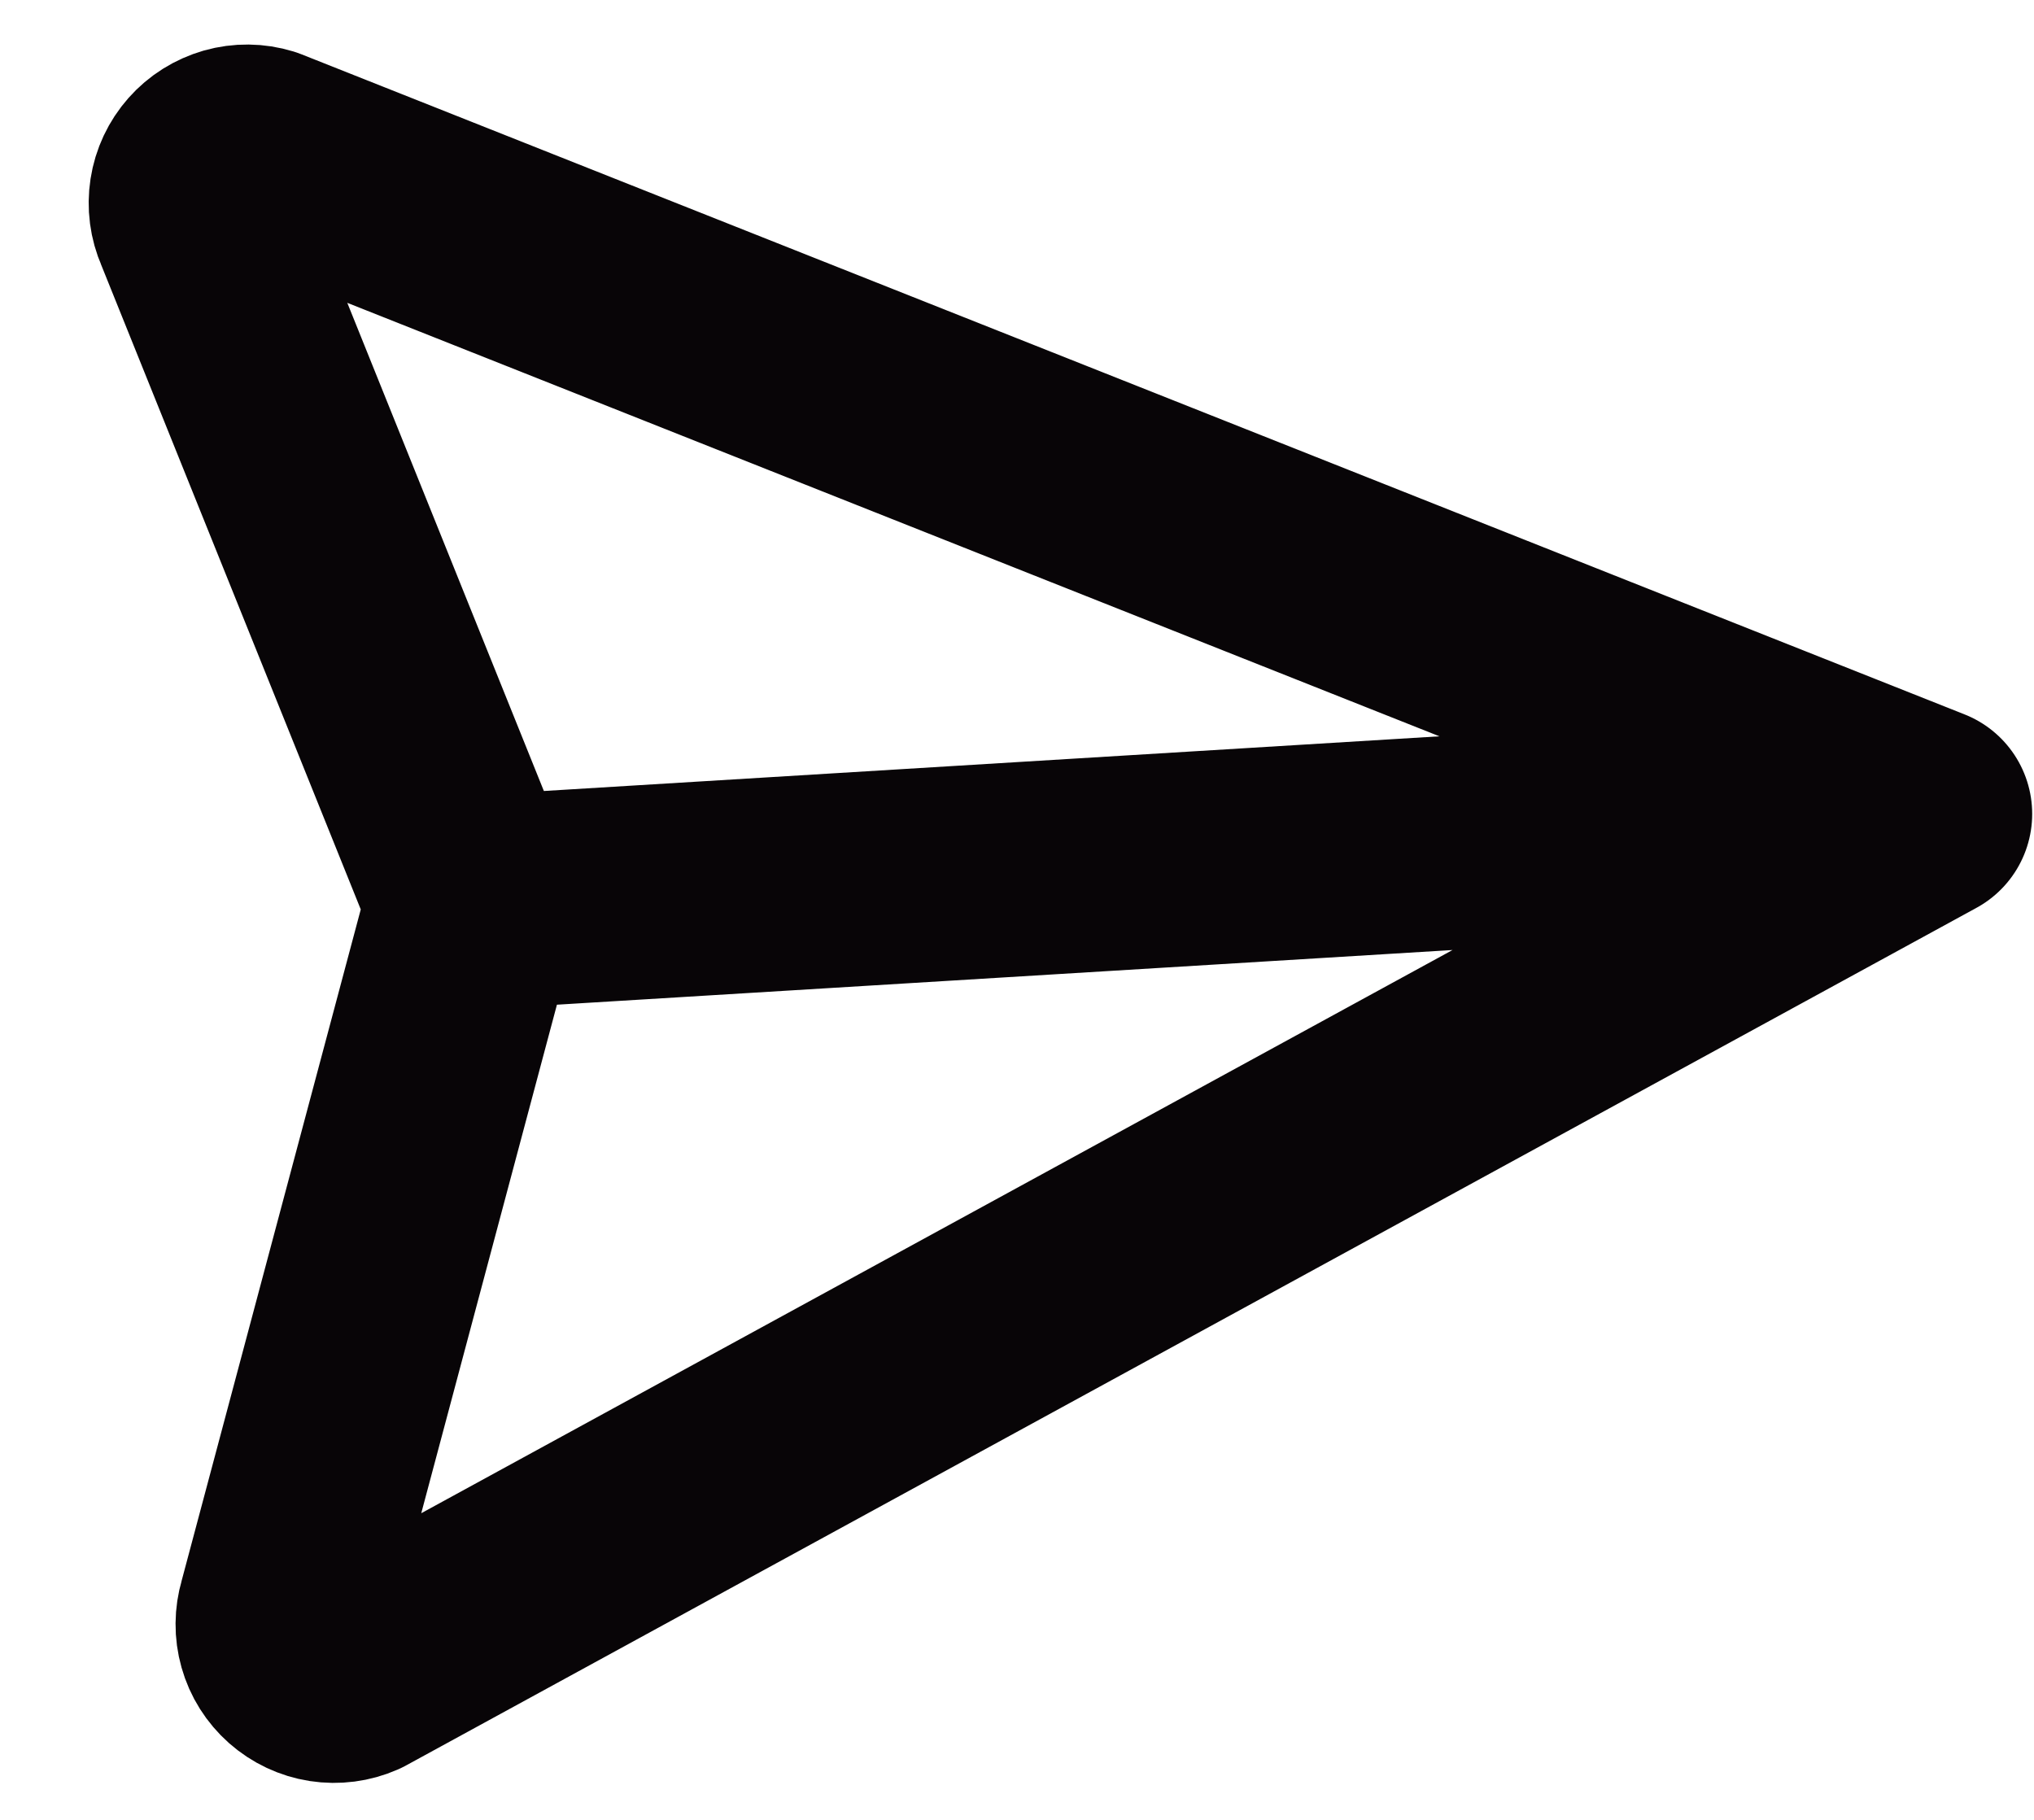 <svg width="19" height="17" viewBox="0 0 19 17" fill="none" xmlns="http://www.w3.org/2000/svg">
<path d="M4.422 8.431L17.983 7.603M4.422 8.431L2.66 15.035C2.634 15.123 2.633 15.217 2.658 15.305C2.683 15.394 2.733 15.473 2.802 15.534C2.871 15.595 2.956 15.635 3.046 15.649C3.137 15.663 3.23 15.651 3.314 15.614L17.983 7.603M4.422 8.431L1.869 2.091C1.832 2.007 1.82 1.914 1.834 1.823C1.848 1.732 1.888 1.647 1.949 1.578C2.01 1.509 2.089 1.46 2.178 1.434C2.266 1.409 2.36 1.41 2.448 1.437L17.983 7.603" stroke="#080507" stroke-width="2" stroke-linecap="round" stroke-linejoin="round"/>
</svg>
